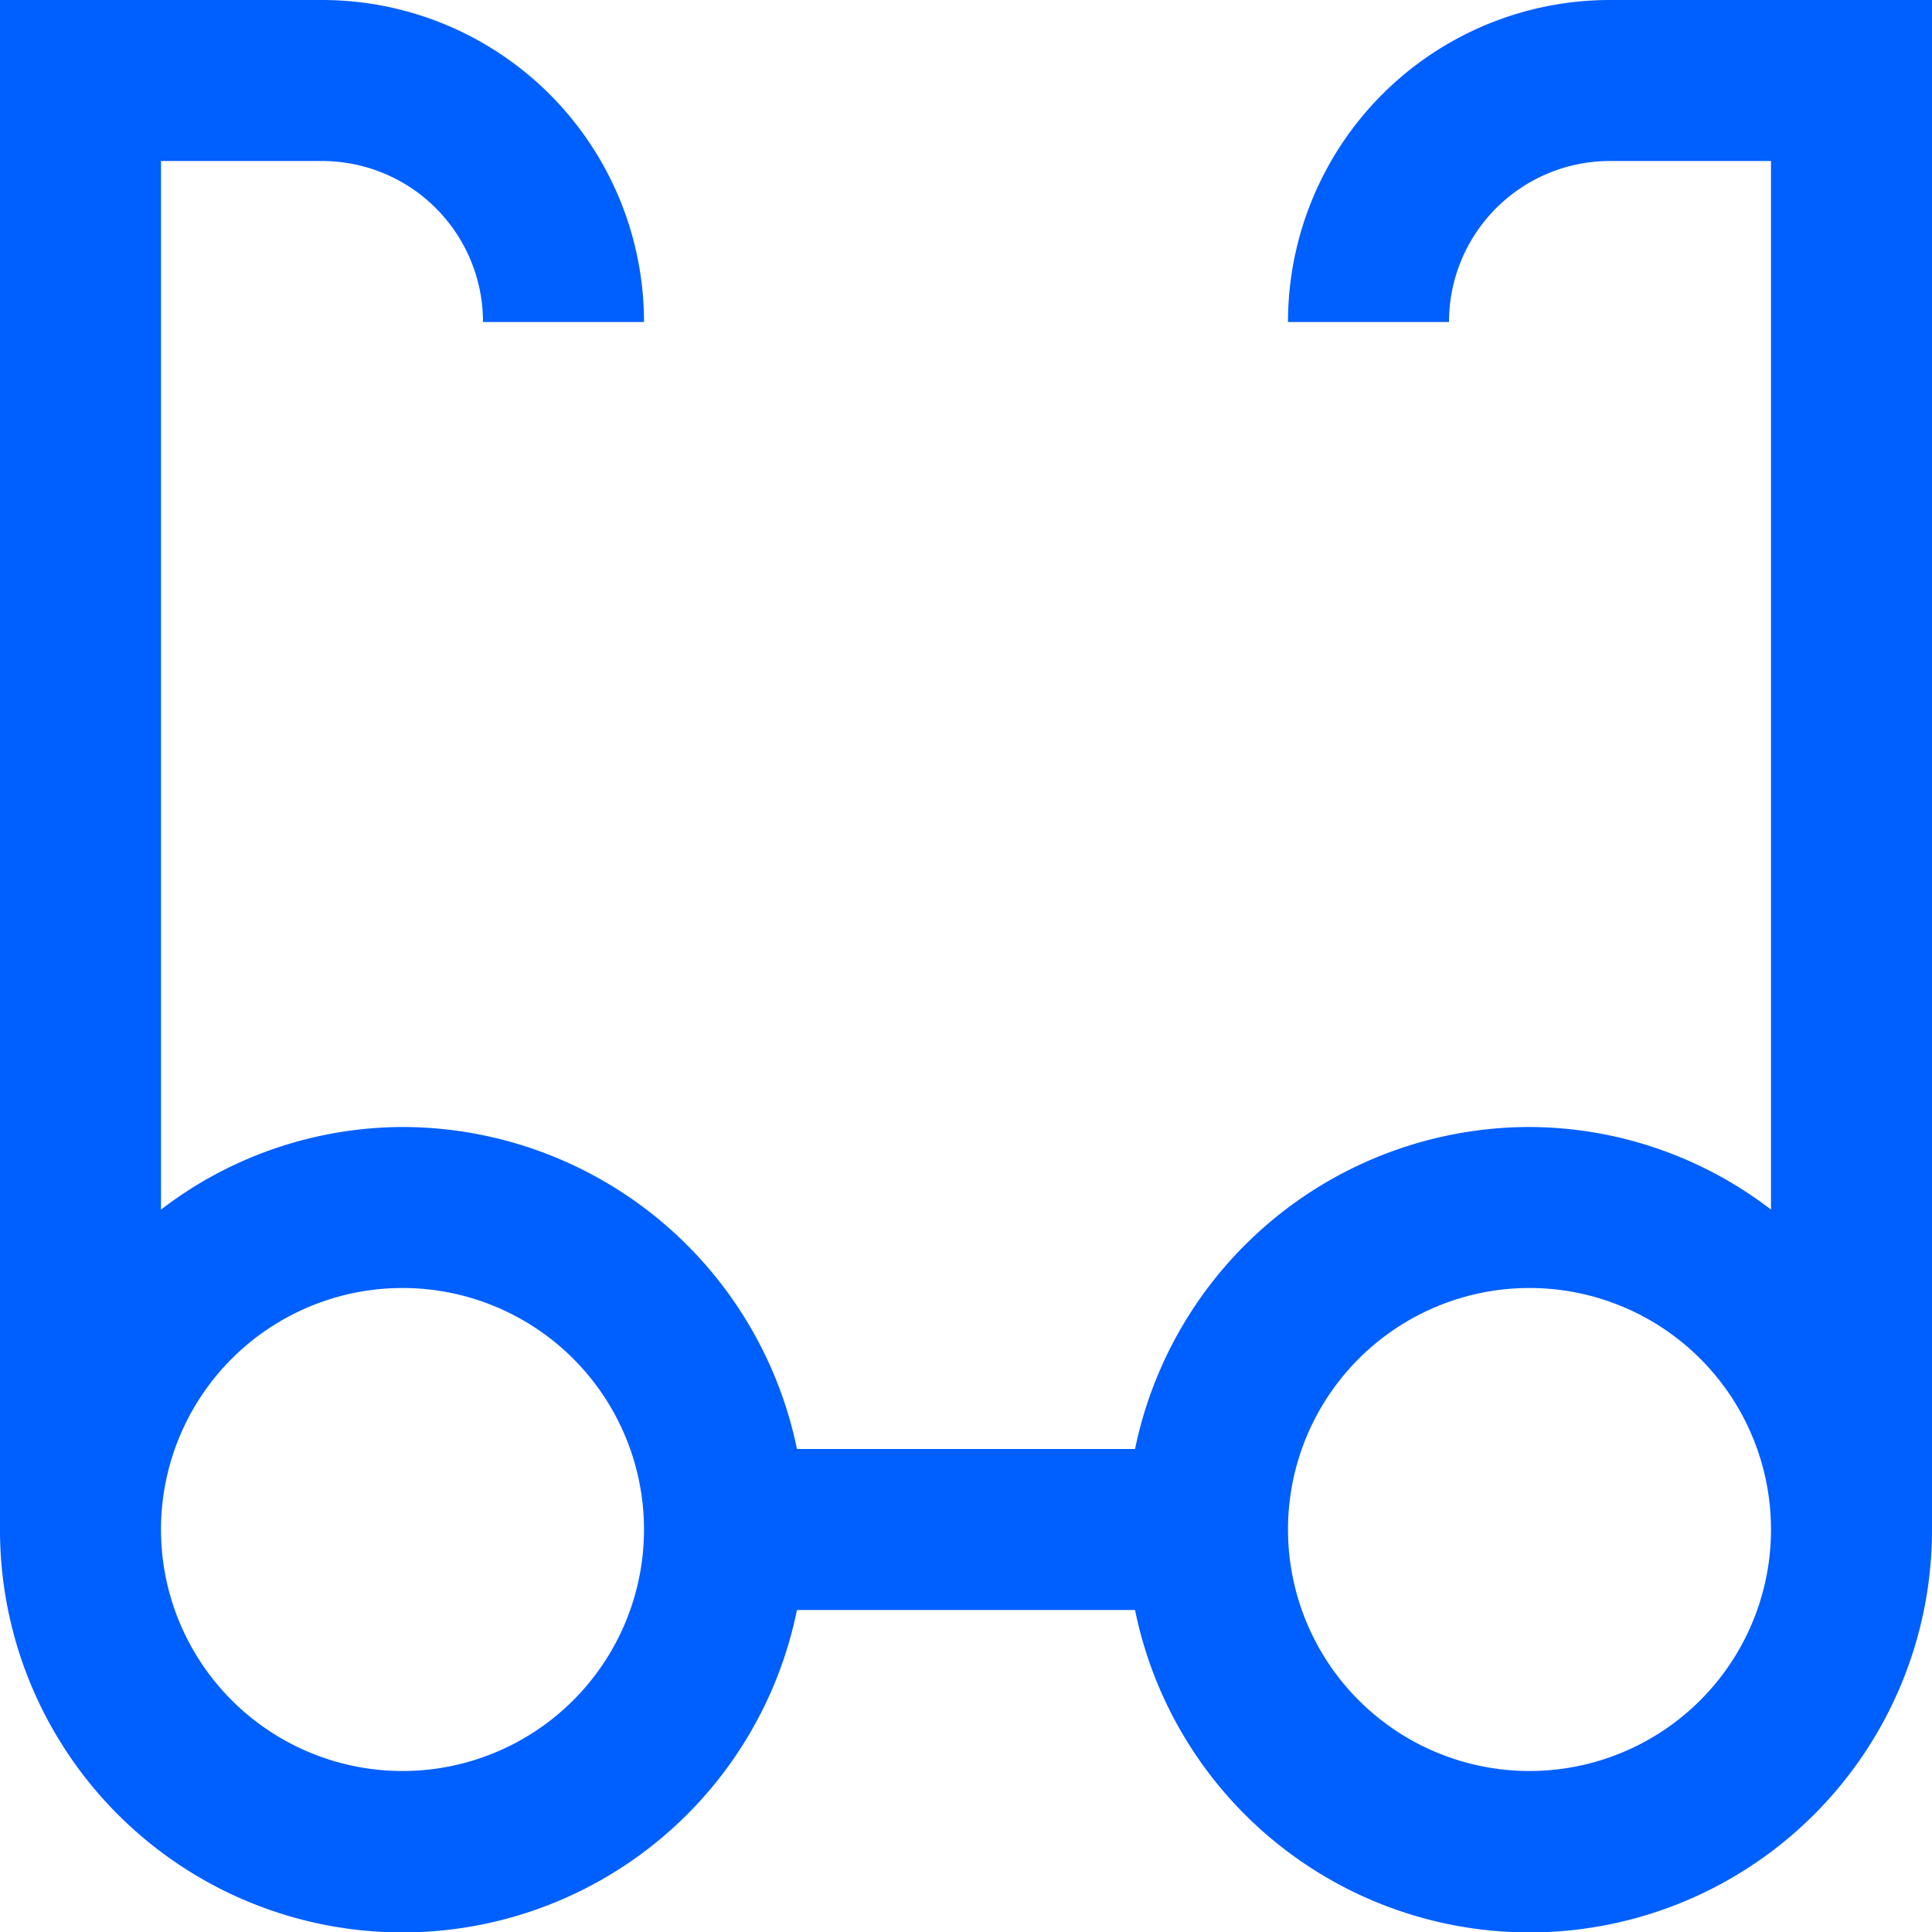<svg id="Layer_1" data-name="Layer 1" xmlns="http://www.w3.org/2000/svg" viewBox="0 0 24 24"><defs><style>.cls-1{fill:#005fff;}</style></defs><path class="cls-1" d="M20,0a4,4,0,0,0-4,4h2a2,2,0,0,1,2-2h2V15.026A4.948,4.948,0,0,0,19,14a5.009,5.009,0,0,0-4.9,4H9.9A5.009,5.009,0,0,0,5,14a4.948,4.948,0,0,0-3,1.026V2H4A2,2,0,0,1,6,4H8A4,4,0,0,0,4,0H0V19a5,5,0,0,0,9.9,1h4.2A5,5,0,0,0,24,19V0ZM5,22a3,3,0,1,1,3-3A3,3,0,0,1,5,22Zm14,0a3,3,0,1,1,3-3A3,3,0,0,1,19,22Z"/></svg>